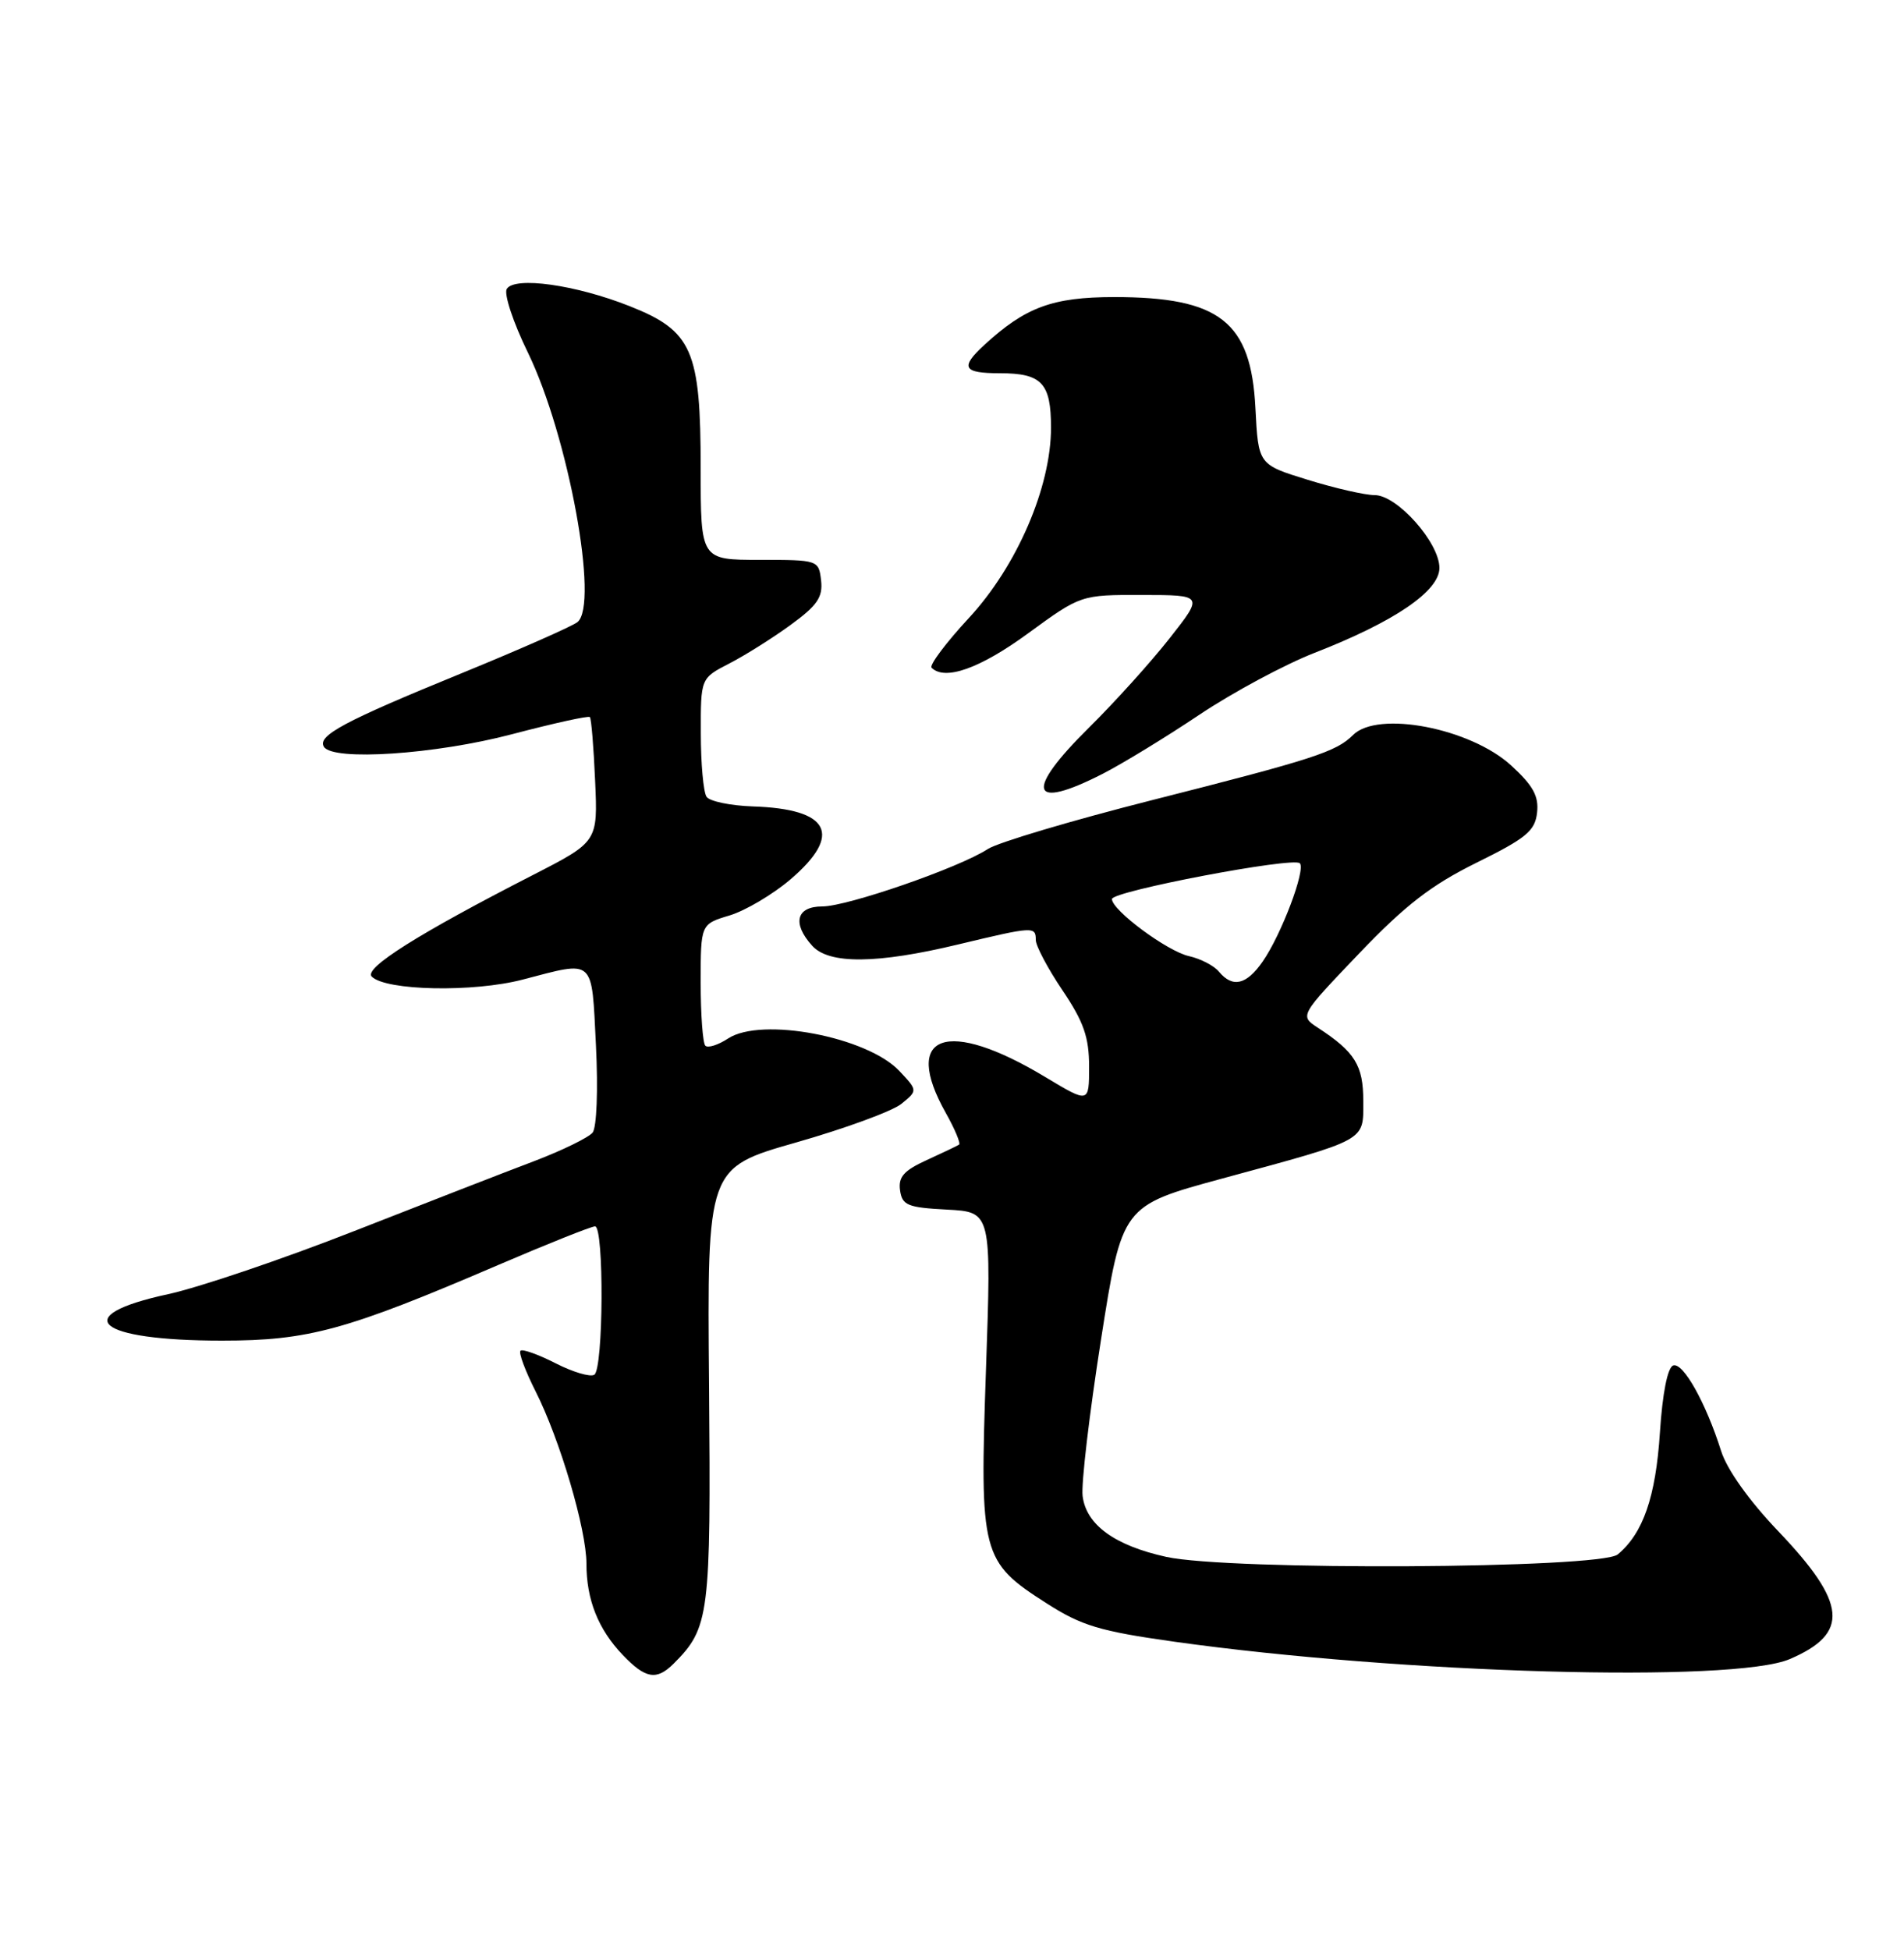 <?xml version="1.0" encoding="UTF-8" standalone="no"?>
<!DOCTYPE svg PUBLIC "-//W3C//DTD SVG 1.1//EN" "http://www.w3.org/Graphics/SVG/1.1/DTD/svg11.dtd" >
<svg xmlns="http://www.w3.org/2000/svg" xmlns:xlink="http://www.w3.org/1999/xlink" version="1.1" viewBox="0 0 250 256">
 <g >
 <path fill="currentColor"
d=" M 88.45 218.41 C 93.15 213.70 93.35 212.14 93.10 181.91 C 92.85 153.32 92.85 153.32 104.52 149.99 C 110.94 148.16 117.16 145.88 118.35 144.92 C 120.50 143.17 120.50 143.17 118.10 140.61 C 113.89 136.12 99.98 133.47 95.61 136.33 C 94.30 137.19 92.95 137.62 92.61 137.28 C 92.28 136.94 92.00 133.21 92.00 128.99 C 92.00 121.32 92.00 121.32 95.80 120.18 C 97.88 119.55 101.48 117.42 103.80 115.44 C 110.69 109.54 108.96 106.20 98.86 105.87 C 95.91 105.77 93.17 105.20 92.77 104.60 C 92.36 103.99 92.02 100.25 92.02 96.27 C 92.00 89.04 92.00 89.04 95.75 87.11 C 97.81 86.05 101.44 83.77 103.81 82.04 C 107.32 79.49 108.06 78.39 107.81 76.20 C 107.50 73.53 107.43 73.50 99.75 73.50 C 92.00 73.50 92.00 73.50 92.00 61.50 C 92.00 45.95 90.90 43.45 82.67 40.19 C 75.57 37.38 67.58 36.26 66.54 37.93 C 66.14 38.58 67.39 42.35 69.32 46.30 C 74.63 57.23 78.70 79.42 75.81 81.68 C 75.09 82.24 68.20 85.28 60.50 88.43 C 45.18 94.69 41.63 96.59 42.53 98.04 C 43.70 99.94 57.17 99.04 67.23 96.39 C 72.67 94.96 77.27 93.94 77.45 94.14 C 77.64 94.34 77.95 98.10 78.14 102.50 C 78.50 110.50 78.50 110.50 70.00 114.86 C 54.96 122.56 47.72 127.12 48.81 128.21 C 50.67 130.07 62.15 130.30 68.64 128.60 C 78.20 126.11 77.66 125.63 78.25 137.25 C 78.54 143.10 78.35 148.01 77.81 148.69 C 77.28 149.34 73.85 151.02 70.18 152.42 C 66.50 153.81 55.85 157.95 46.50 161.62 C 37.15 165.29 26.16 169.01 22.08 169.90 C 8.87 172.75 12.62 176.00 29.14 176.00 C 40.50 176.00 45.44 174.65 65.42 166.07 C 71.93 163.28 77.64 161.00 78.13 161.00 C 79.33 161.00 79.24 179.73 78.03 180.48 C 77.50 180.81 75.21 180.13 72.94 178.97 C 70.67 177.81 68.59 177.07 68.34 177.33 C 68.08 177.59 68.97 179.98 70.32 182.65 C 73.52 188.98 77.00 200.77 77.00 205.29 C 77.00 210.01 78.54 213.88 81.75 217.25 C 84.76 220.40 86.20 220.65 88.45 218.41 Z  M 235.00 217.81 C 242.89 214.43 242.53 210.49 233.47 201.00 C 229.67 197.02 226.77 192.95 225.99 190.50 C 223.99 184.17 221.00 178.83 219.70 179.26 C 218.96 179.51 218.29 182.87 217.95 188.08 C 217.40 196.53 215.74 201.31 212.41 204.07 C 210.14 205.95 161.37 206.21 153.13 204.39 C 146.35 202.90 142.61 200.17 142.15 196.40 C 141.95 194.81 143.04 185.58 144.56 175.90 C 147.32 158.30 147.32 158.30 160.41 154.74 C 179.71 149.50 179.00 149.88 179.00 144.52 C 179.00 139.87 177.91 138.10 173.05 134.93 C 170.64 133.35 170.64 133.35 178.44 125.19 C 184.52 118.83 187.92 116.20 193.87 113.26 C 200.38 110.05 201.55 109.09 201.82 106.70 C 202.07 104.53 201.31 103.14 198.43 100.50 C 193.07 95.59 180.90 93.24 177.65 96.50 C 175.44 98.71 172.42 99.68 151.28 105.04 C 140.71 107.72 130.99 110.61 129.69 111.47 C 125.98 113.90 111.27 119.00 107.97 119.00 C 104.55 119.00 103.98 121.22 106.65 124.17 C 108.86 126.61 115.16 126.55 125.81 123.99 C 135.71 121.62 136.00 121.60 136.00 123.40 C 136.00 124.17 137.57 127.14 139.50 130.00 C 142.30 134.16 143.00 136.17 143.00 140.03 C 143.00 144.85 143.00 144.85 137.29 141.42 C 124.32 133.60 118.35 135.73 124.18 146.10 C 125.38 148.23 126.16 150.11 125.93 150.27 C 125.69 150.43 123.78 151.34 121.68 152.30 C 118.69 153.66 117.93 154.51 118.18 156.27 C 118.46 158.24 119.17 158.53 124.34 158.80 C 130.18 159.11 130.18 159.11 129.46 179.85 C 128.62 204.11 128.85 205.01 137.44 210.50 C 142.01 213.43 144.42 214.15 154.14 215.52 C 184.15 219.73 227.62 220.96 235.00 217.81 Z  M 144.78 101.59 C 147.38 100.26 153.10 96.77 157.50 93.82 C 161.90 90.88 168.70 87.23 172.60 85.71 C 183.10 81.62 189.00 77.60 189.00 74.56 C 189.00 71.24 183.45 65.00 180.50 65.00 C 179.24 65.00 175.29 64.10 171.71 62.99 C 165.22 60.99 165.22 60.99 164.84 53.58 C 164.27 42.22 160.16 39.00 146.28 39.00 C 138.20 39.01 134.65 40.32 129.25 45.28 C 126.02 48.25 126.44 49.00 131.30 49.00 C 136.79 49.00 138.00 50.29 138.00 56.14 C 138.00 63.95 133.53 74.32 127.21 81.14 C 124.19 84.40 122.00 87.33 122.32 87.66 C 124.06 89.40 128.66 87.77 134.96 83.17 C 141.92 78.09 141.92 78.09 149.98 78.11 C 158.04 78.12 158.04 78.12 153.56 83.81 C 151.10 86.94 146.36 92.19 143.04 95.47 C 134.46 103.94 135.19 106.49 144.78 101.59 Z  M 160.05 127.56 C 159.40 126.77 157.62 125.86 156.11 125.52 C 153.28 124.90 146.00 119.50 146.00 118.03 C 146.00 117.00 169.81 112.47 170.67 113.33 C 171.48 114.15 168.23 122.74 165.78 126.25 C 163.65 129.31 161.84 129.72 160.05 127.56 Z "/>
</g>
</svg>